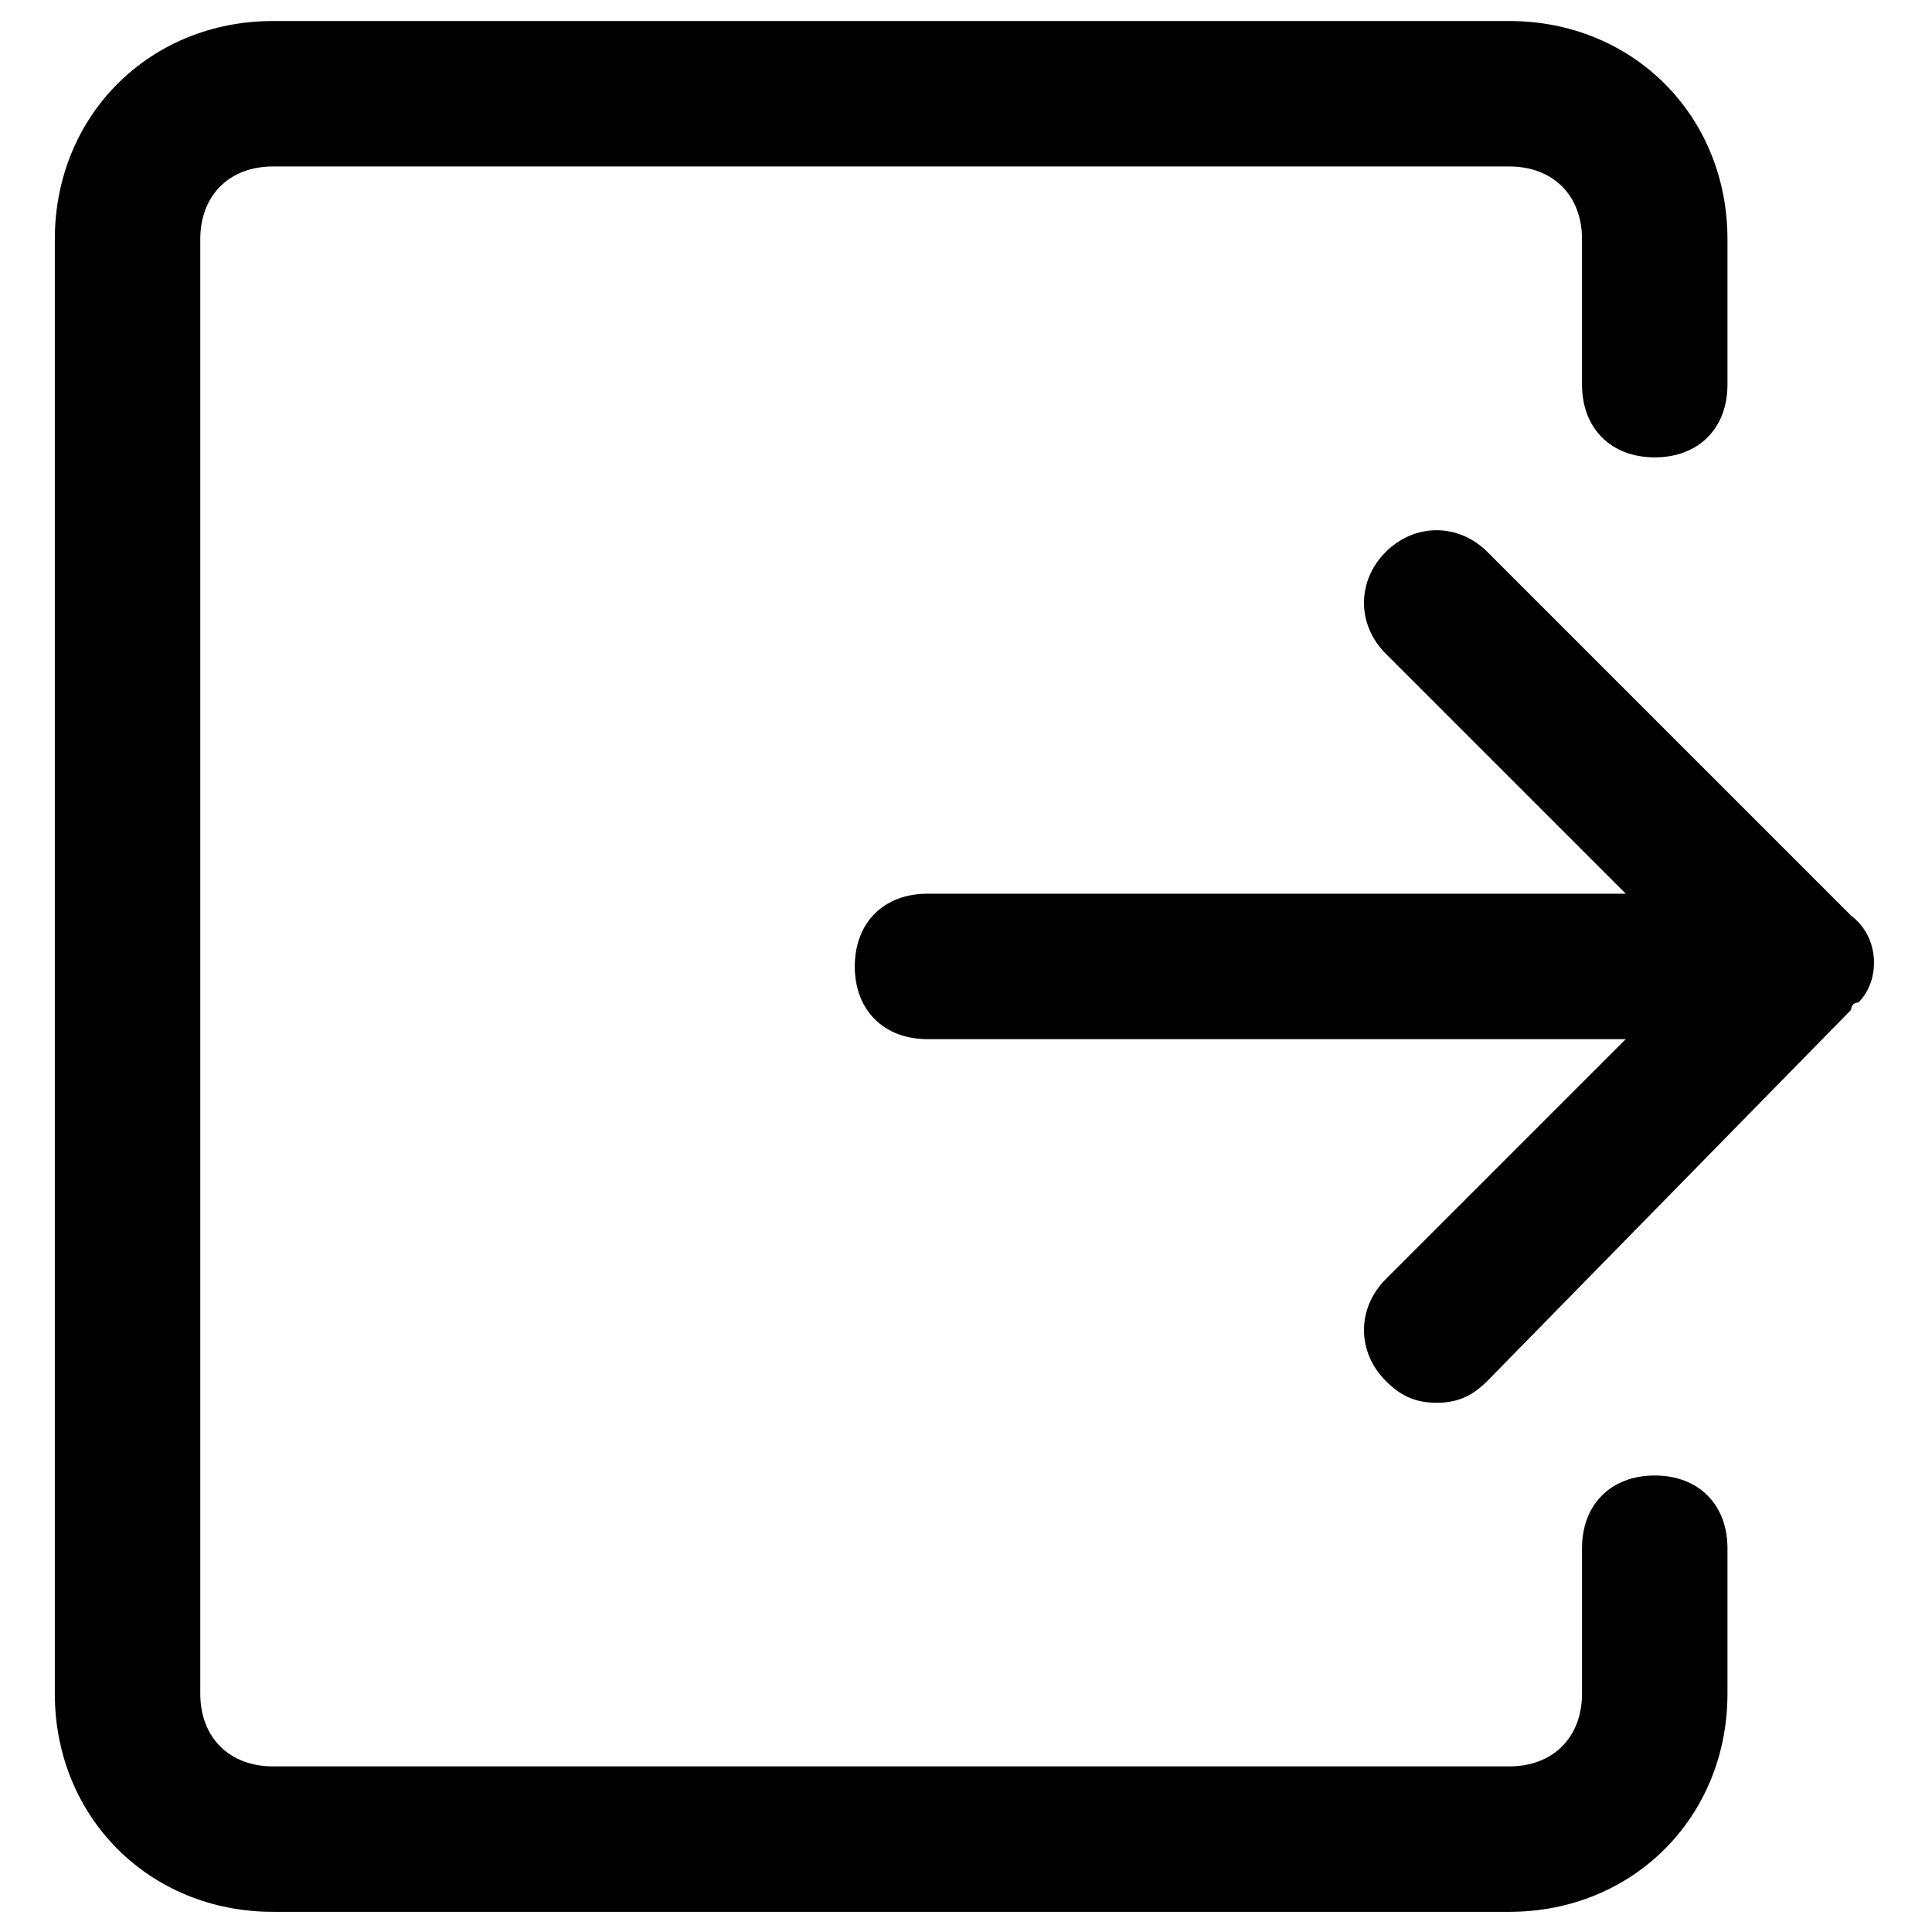<?xml version="1.0" standalone="no"?><!DOCTYPE svg PUBLIC "-//W3C//DTD SVG 1.1//EN" "http://www.w3.org/Graphics/SVG/1.1/DTD/svg11.dtd"><svg t="1554974229972" class="icon" style="" viewBox="0 0 1024 1024" version="1.1" xmlns="http://www.w3.org/2000/svg" p-id="10493" xmlns:xlink="http://www.w3.org/1999/xlink" width="200" height="200"><defs><style type="text/css"></style></defs><path d="M981.089 485.275l-192.725-192.725c-15.358-15.358-38.545-15.358-53.903 0-15.358 15.358-15.358 38.545 0 53.903l127.228 127.228H491.598c-23.187 0-38.545 15.358-38.545 38.545 0 23.187 15.358 38.545 38.545 38.545h370.091l-127.228 127.228c-15.358 15.358-15.358 38.545 0 53.903 7.679 7.679 15.358 11.594 26.951 11.594 11.594 0 19.272-3.915 26.951-11.594l192.725-196.639s0-3.915 3.915-3.915c11.594-11.443 11.594-34.48-3.915-46.073z m0 0" p-id="10494"></path><path d="M877.047 782.04c-23.187 0-38.545 15.358-38.545 38.545v77.09c0 23.187-15.358 38.545-38.545 38.545H144.694c-23.187 0-38.545-15.358-38.545-38.545v-770.898c0-23.187 15.358-38.545 38.545-38.545h655.264c23.187 0 38.545 15.358 38.545 38.545v77.09c0 23.187 15.358 38.545 38.545 38.545 23.187 0 38.545-15.358 38.545-38.545V126.777c0-65.496-50.139-115.635-115.635-115.635H144.694C79.198 11.142 29.059 61.28 29.059 126.777v770.898c0 65.496 50.139 115.635 115.635 115.635h655.264c65.496 0 115.635-50.139 115.635-115.635V820.585c0-23.187-15.358-38.545-38.545-38.545z m0 0" p-id="10495"></path></svg>